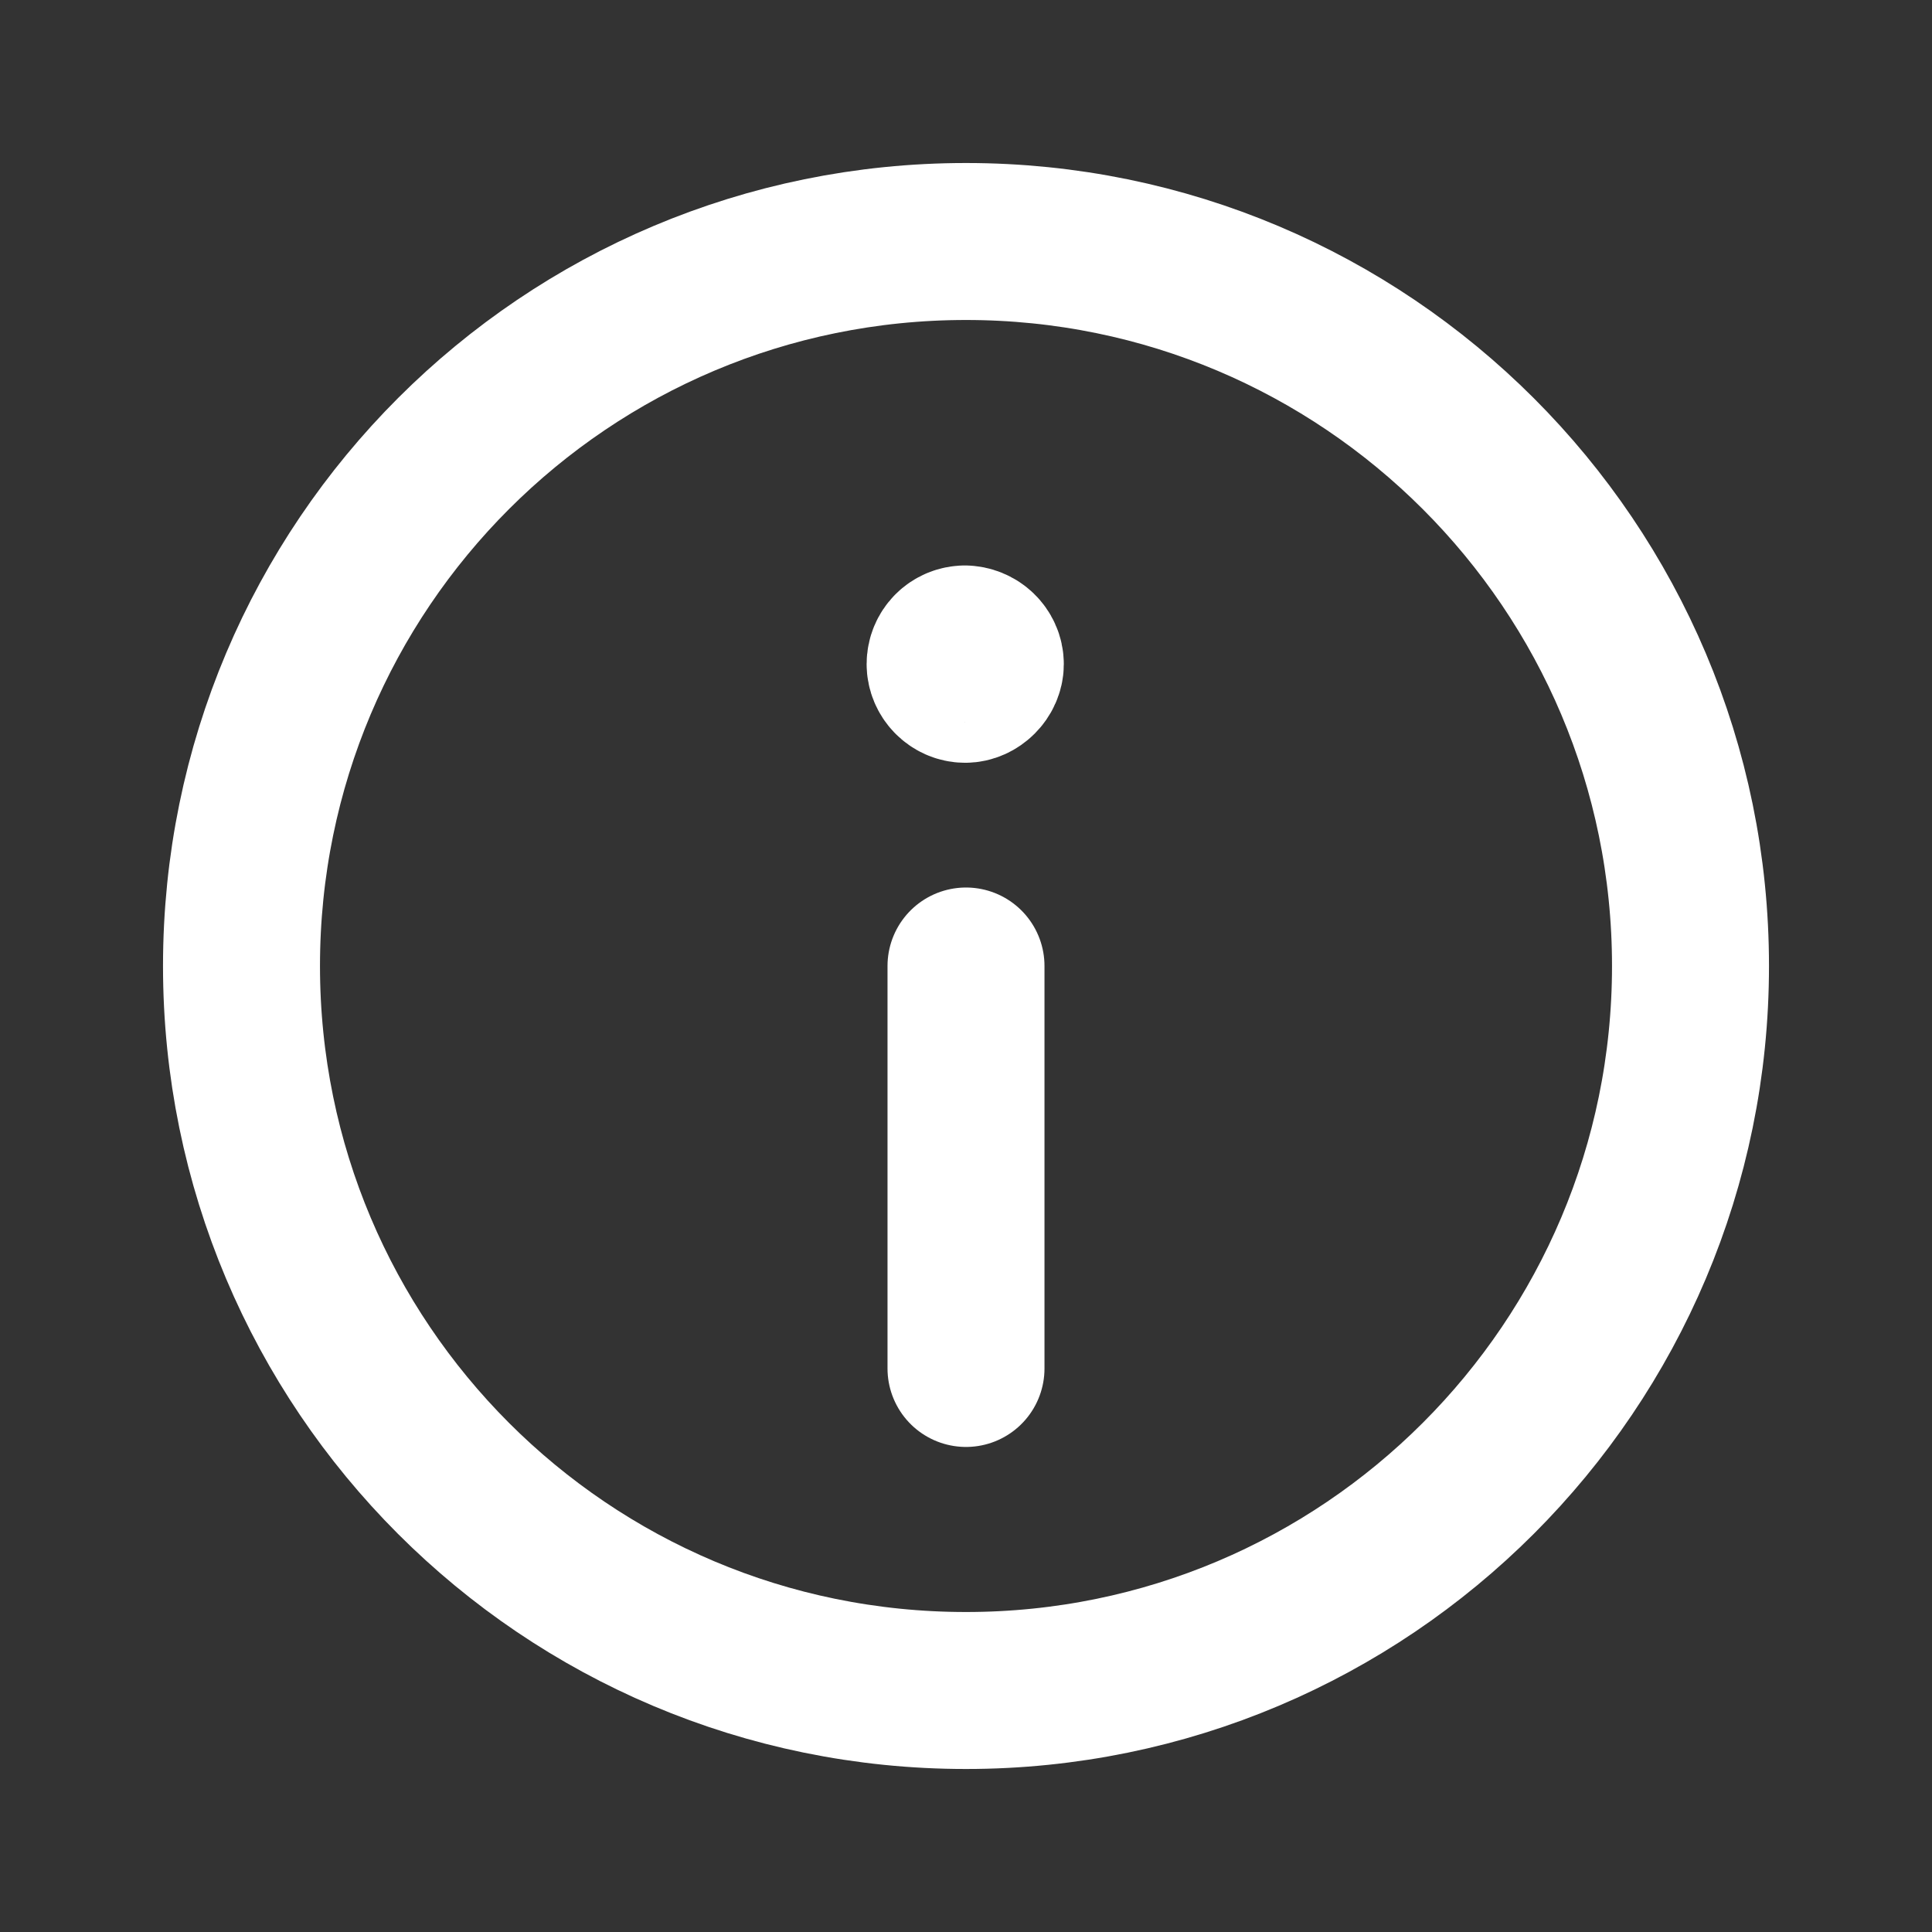 <svg width="16" height="16" viewBox="0 0 16 16" fill="none" xmlns="http://www.w3.org/2000/svg">
  <rect x="0" y="0" width="16" height="16" fill="#333333" stroke="none"/>
  <path
    d="M7.993 5.333C7.9 5.333 7.827 5.407 7.827 5.5C7.827 5.587 7.9 5.667 7.993 5.667C8.08 5.667 8.16 5.587 8.16 5.5C8.16 5.407 8.08 5.333 7.987 5.333M8 8V11.333M8 14C4.68 14 2 11.314 2 8C2 4.68 4.686 2 8 2C11.314 2 14 4.686 14 8C14 11.314 11.314 14 8 14Z"
    stroke="#fff"
    stroke-width="1.3"
    stroke-linecap="round"
    stroke-linejoin="round"
  />
</svg>
